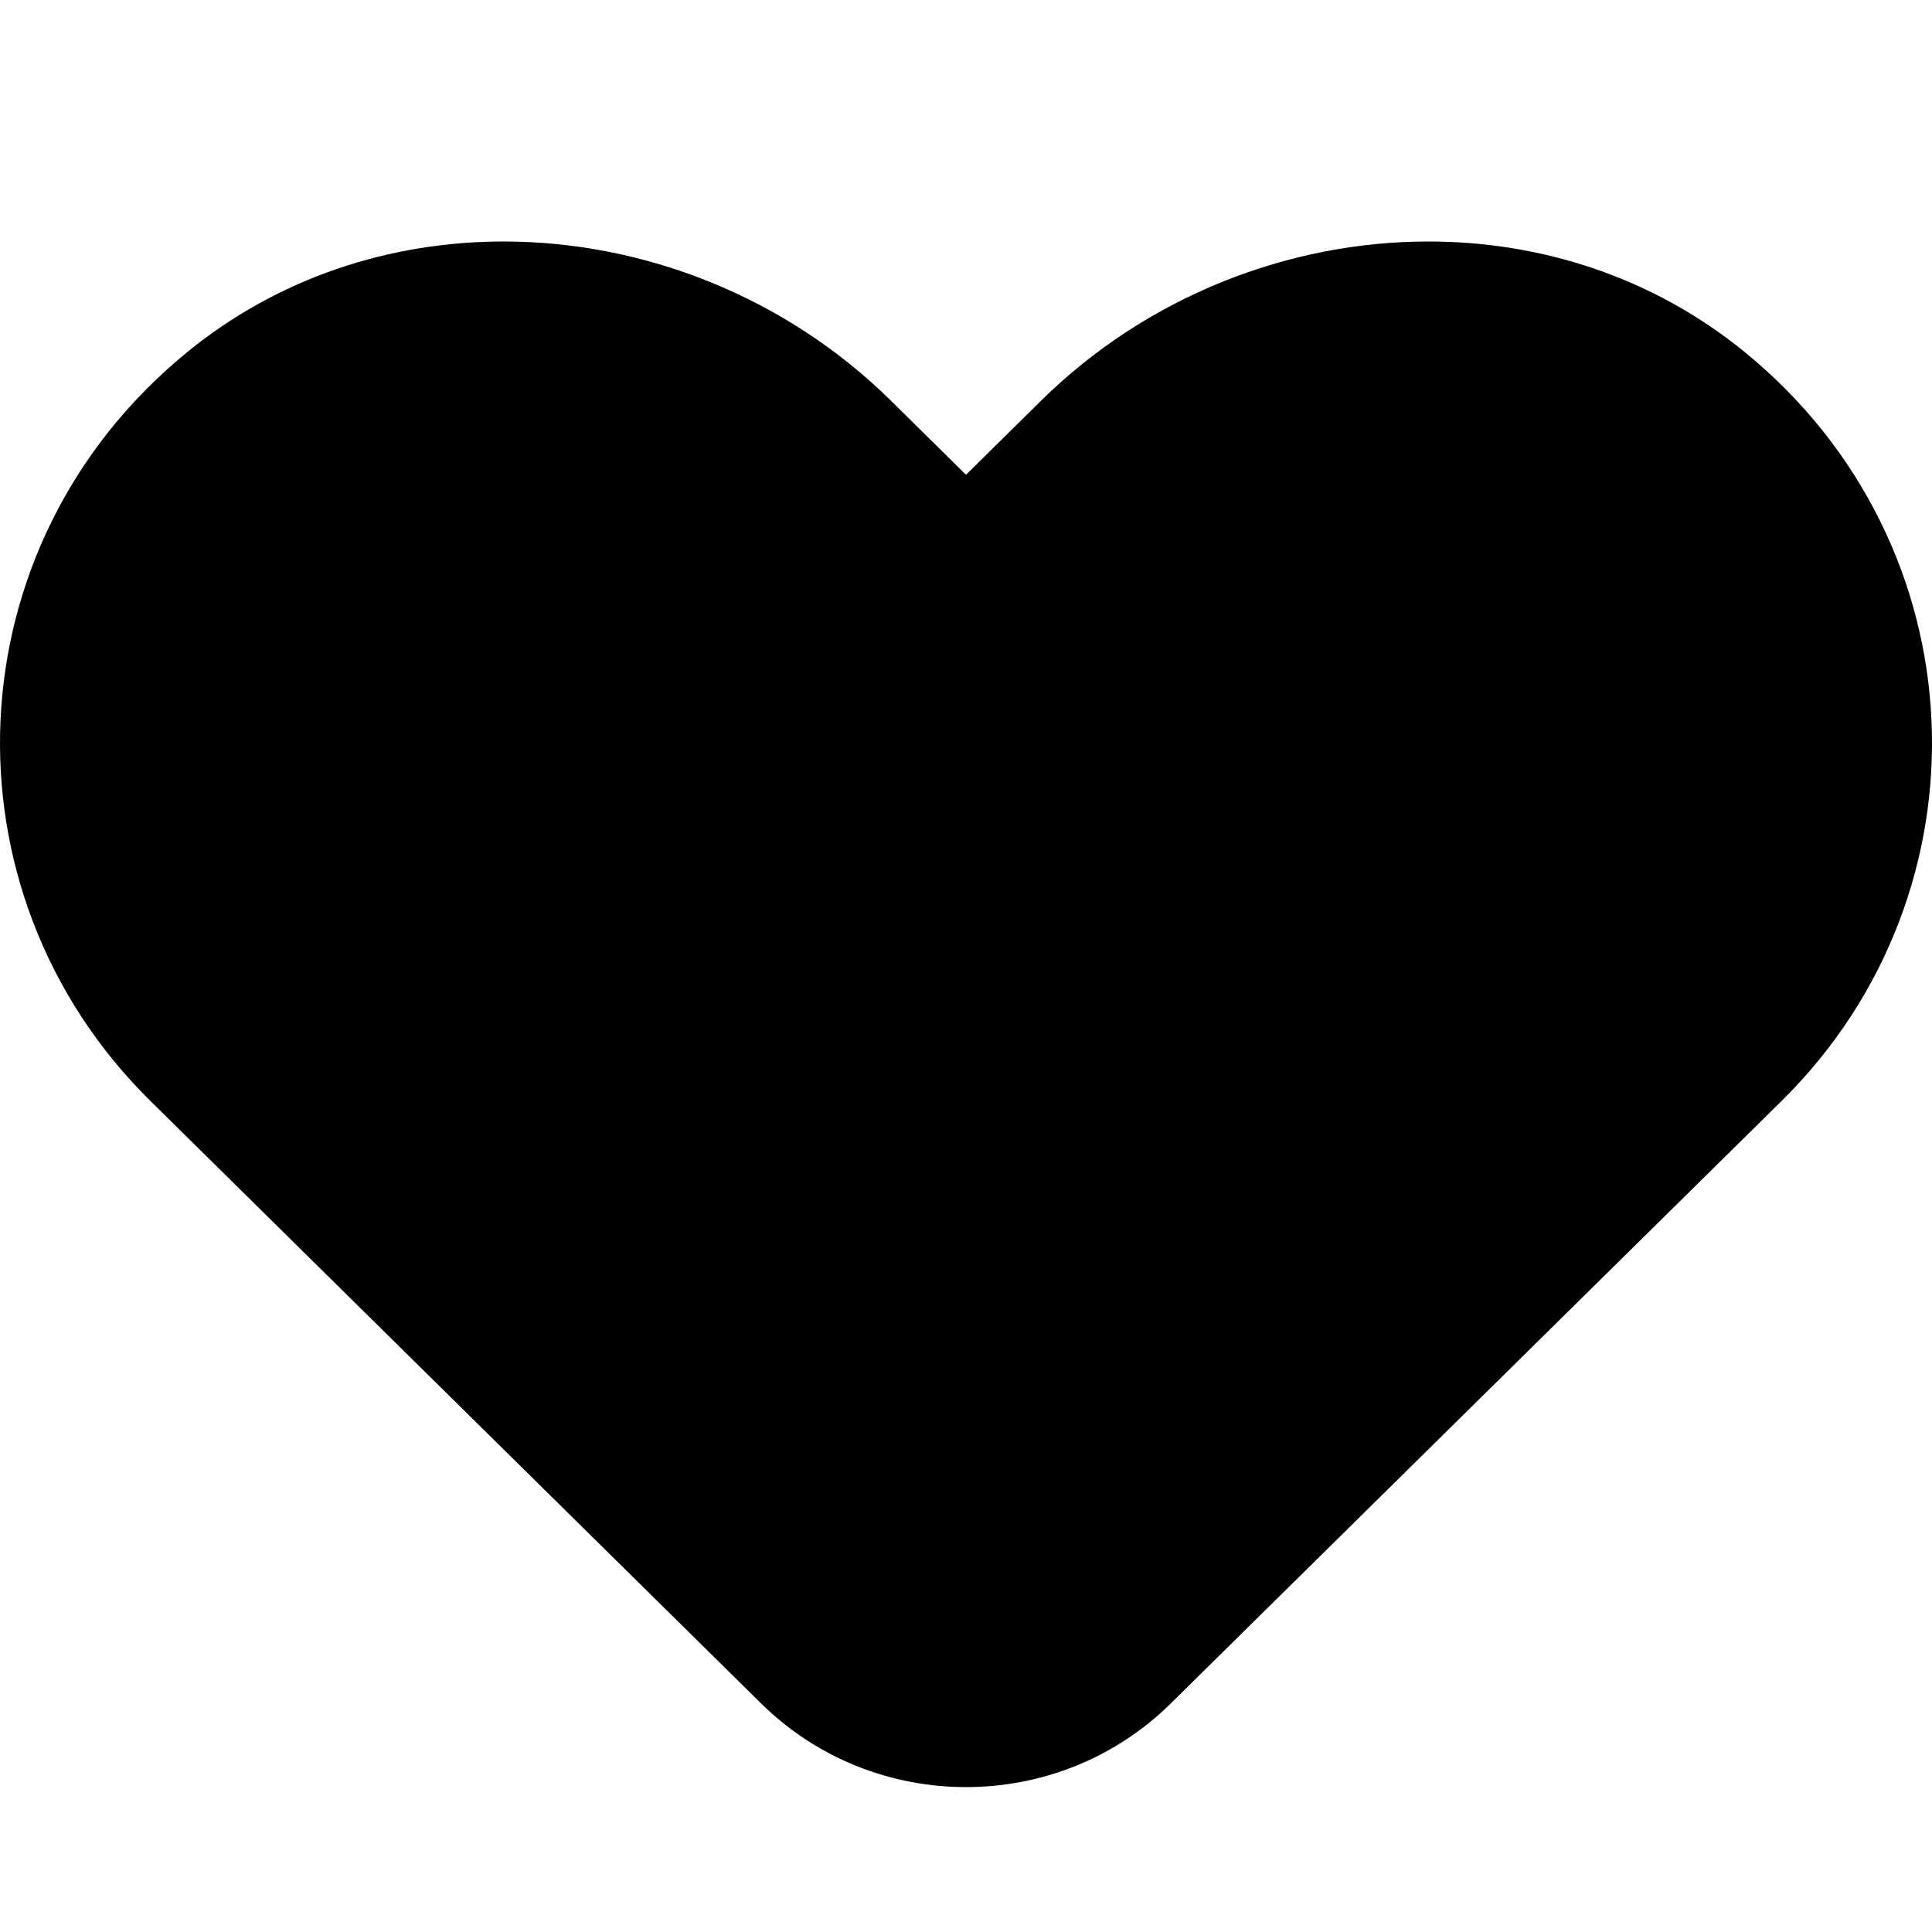 <?xml version="1.0" encoding="UTF-8"?>
<svg width="16px" height="16px" viewBox="0 0 16 16" version="1.1" xmlns="http://www.w3.org/2000/svg" xmlns:xlink="http://www.w3.org/1999/xlink">
    <!-- Generator: sketchtool 52.3 (67297) - http://www.bohemiancoding.com/sketch -->
    <title>heart--small</title>
    <desc>Created with sketchtool.</desc>
    <g id="Web" stroke="none" stroke-width="1" fill="none" fill-rule="evenodd">
        <g id="heart--small" fill="#000000">
            <path d="M11.829,2 C10.665,2 9.493,2.459 8.622,3.318 L8,3.932 L7.378,3.318 C6.507,2.459 5.334,2 4.171,2 C3.239,2 2.313,2.294 1.553,2.914 C-0.409,4.513 -0.512,7.383 1.244,9.116 L6.302,14.106 C6.771,14.569 7.386,14.8 8,14.8 C8.614,14.8 9.229,14.569 9.697,14.106 L14.756,9.116 C16.512,7.383 16.409,4.513 14.447,2.914 C13.686,2.294 12.761,2 11.829,2" id="Fill-1"></path>
        </g>
    </g>
</svg>